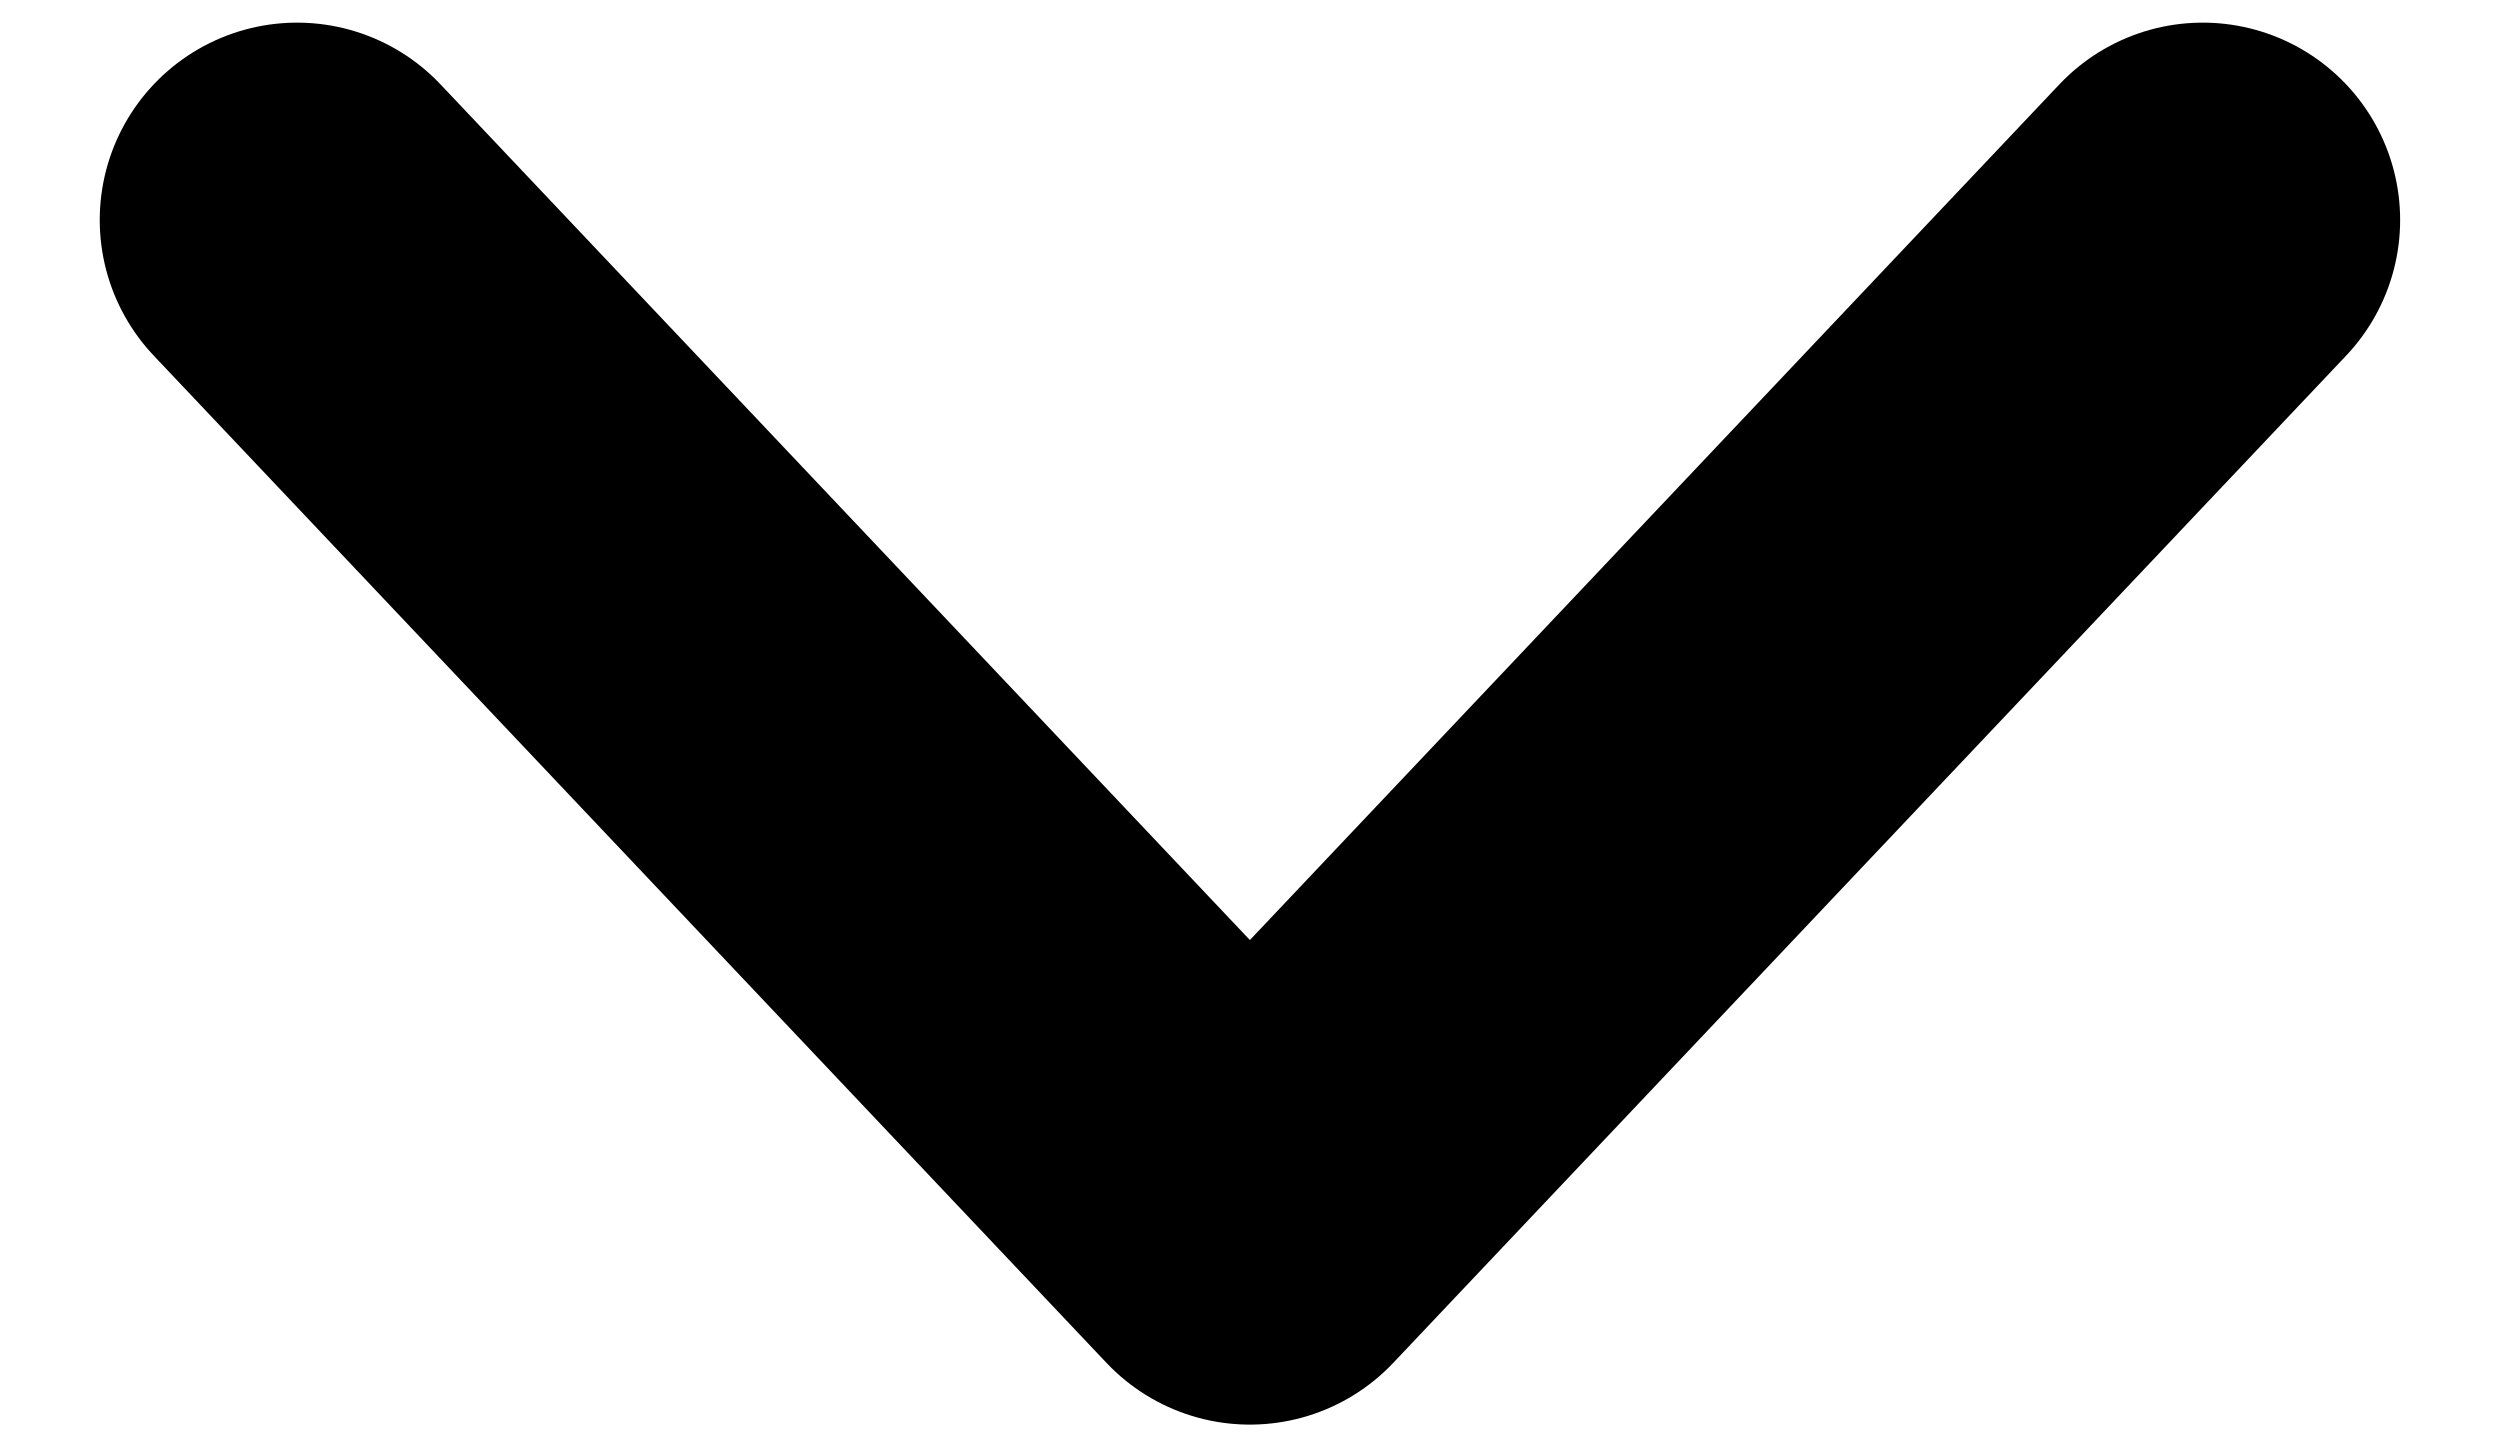 <svg width="19" height="11" viewBox="0 0 19 11" fill="none" xmlns="http://www.w3.org/2000/svg">
<path d="M16.741 1.672L9.499 9.327L2.258 1.672" stroke="black" stroke-width="3" stroke-miterlimit="10" stroke-linecap="round" stroke-linejoin="round"/>
</svg>
